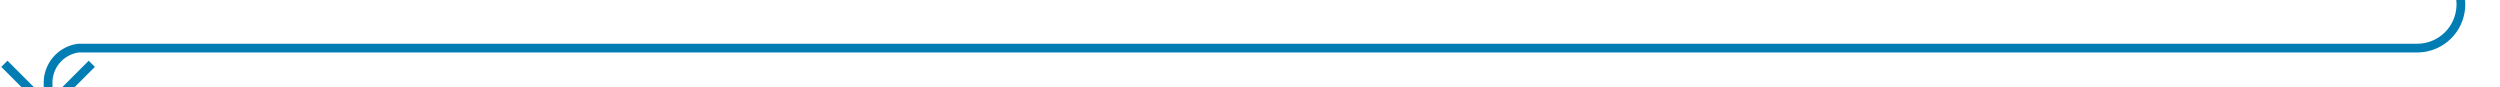 ﻿<?xml version="1.0" encoding="utf-8"?>
<svg version="1.1" xmlns:xlink="http://www.w3.org/1999/xlink" width="286px" height="10px" preserveAspectRatio="xMinYMid meet" viewBox="619 1901  286 8" xmlns="http://www.w3.org/2000/svg">
  <path d="M 900.5 1779  L 900.5 1900  A 5 5 0 0 1 895.5 1905.5 L 628 1905.5  A 4 4 0 0 0 624.5 1909.5 L 624.5 1912  " stroke-width="1" stroke="#027db4" fill="none" />
  <path d="M 629.146 1906.946  L 624.5 1911.593  L 619.854 1906.946  L 619.146 1907.654  L 624.146 1912.654  L 624.5 1913.007  L 624.854 1912.654  L 629.854 1907.654  L 629.146 1906.946  Z " fill-rule="nonzero" fill="#027db4" stroke="none" />
</svg>
